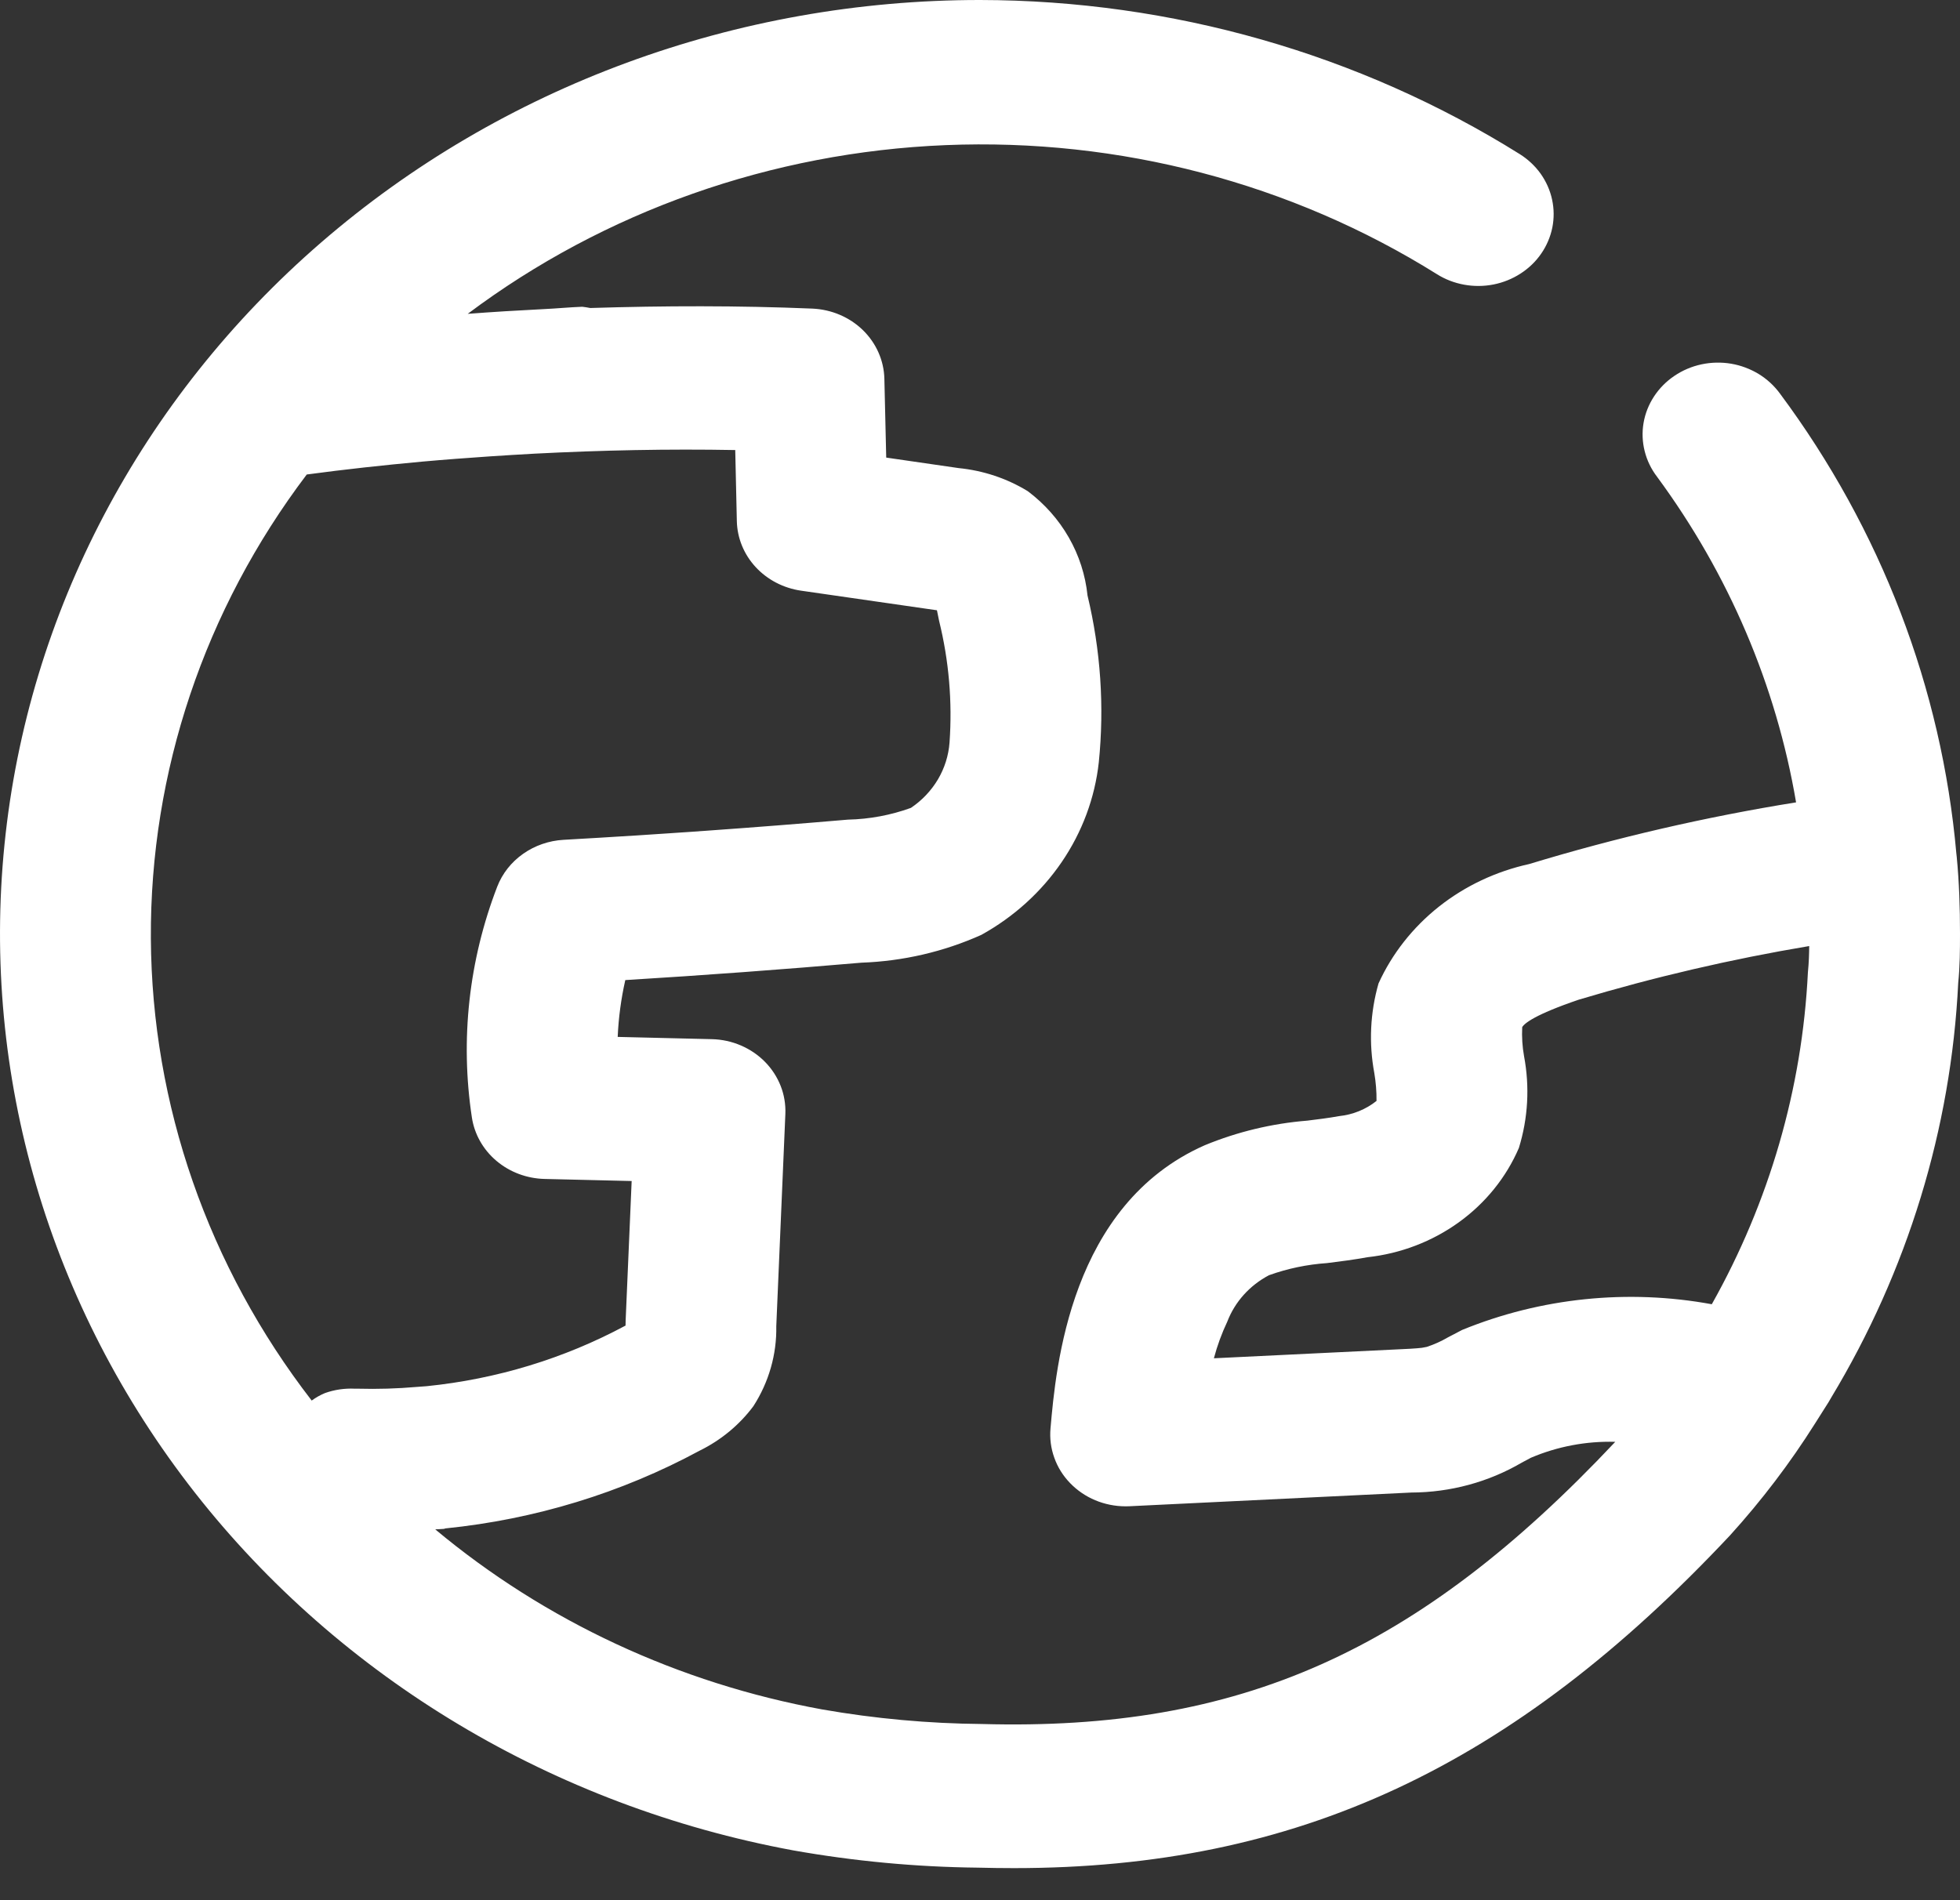 <svg width="33" height="32" viewBox="0 0 33 32" fill="none" xmlns="http://www.w3.org/2000/svg">
<rect x="0" y="0" width="33" height="32" fill="#333333" stroke="none"/>
<path d="M32.945 14.431L32.94 14.386V14.382L32.939 14.378C32.693 11.589 31.668 8.914 29.971 6.631C29.875 6.499 29.753 6.386 29.612 6.299C29.47 6.213 29.312 6.153 29.147 6.125C28.981 6.097 28.811 6.101 28.647 6.136C28.483 6.171 28.328 6.237 28.191 6.33C28.053 6.423 27.937 6.541 27.848 6.677C27.759 6.813 27.699 6.964 27.672 7.123C27.645 7.281 27.652 7.443 27.691 7.598C27.73 7.754 27.801 7.901 27.901 8.031C29.105 9.666 29.905 11.54 30.24 13.512C28.718 13.757 27.216 14.104 25.746 14.551C25.188 14.674 24.668 14.919 24.227 15.268C23.787 15.617 23.438 16.06 23.21 16.561C23.069 17.053 23.045 17.569 23.139 18.071C23.165 18.226 23.178 18.383 23.176 18.54C22.997 18.683 22.777 18.772 22.545 18.796C22.369 18.828 22.191 18.85 22.011 18.872C21.416 18.92 20.833 19.06 20.285 19.286C18.018 20.286 17.777 23.025 17.687 24.056C17.672 24.223 17.694 24.391 17.751 24.549C17.807 24.708 17.898 24.853 18.017 24.976C18.136 25.099 18.28 25.198 18.441 25.265C18.601 25.332 18.775 25.367 18.95 25.367L19.011 25.366L23.762 25.135C24.419 25.133 25.062 24.959 25.622 24.631L25.776 24.549C26.222 24.359 26.708 24.267 27.196 24.281C23.862 27.825 20.867 29.153 16.533 29.033C15.631 29.025 14.732 28.943 13.845 28.788C11.428 28.347 9.179 27.3 7.328 25.755C7.379 25.751 7.422 25.752 7.474 25.747C7.484 25.746 7.491 25.74 7.5 25.739C9.005 25.587 10.462 25.142 11.779 24.43C12.139 24.253 12.45 23.996 12.685 23.68C12.945 23.276 13.079 22.809 13.07 22.334L13.223 18.758C13.229 18.598 13.203 18.438 13.144 18.288C13.085 18.138 12.996 18 12.881 17.883C12.766 17.766 12.628 17.672 12.474 17.606C12.321 17.54 12.155 17.504 11.987 17.5L10.4 17.462C10.414 17.14 10.457 16.82 10.528 16.505C11.854 16.424 13.18 16.326 14.504 16.212C15.203 16.187 15.889 16.028 16.522 15.744C17.068 15.442 17.532 15.022 17.876 14.517C18.22 14.013 18.434 13.438 18.5 12.839C18.596 11.898 18.531 10.948 18.31 10.027C18.275 9.685 18.168 9.353 17.995 9.051C17.823 8.75 17.588 8.485 17.305 8.272C16.954 8.057 16.555 7.924 16.141 7.883L14.921 7.706L14.89 6.38C14.883 6.073 14.754 5.78 14.529 5.56C14.303 5.34 13.999 5.211 13.677 5.197C12.434 5.145 11.186 5.148 9.938 5.187C9.893 5.178 9.848 5.171 9.803 5.166C9.591 5.174 9.377 5.195 9.165 5.205L9.146 5.206C8.723 5.227 8.299 5.253 7.875 5.285C10.178 3.558 12.992 2.564 15.92 2.444C18.848 2.324 21.741 3.084 24.191 4.616C24.33 4.704 24.486 4.764 24.65 4.794C24.814 4.824 24.982 4.823 25.145 4.791C25.308 4.759 25.463 4.696 25.601 4.607C25.739 4.518 25.858 4.404 25.949 4.271C26.041 4.138 26.104 3.989 26.136 3.833C26.167 3.677 26.166 3.517 26.132 3.361C26.099 3.206 26.033 3.058 25.94 2.926C25.846 2.795 25.726 2.682 25.587 2.595C22.887 0.907 19.73 0.005 16.501 2.68224e-07C12.399 -0.001 8.443 1.455 5.406 4.084C2.369 6.713 0.469 10.326 0.076 14.218C-0.317 18.11 0.825 22.002 3.28 25.135C5.735 28.268 9.327 30.416 13.354 31.161C14.38 31.343 15.42 31.441 16.463 31.452C16.668 31.457 16.869 31.46 17.072 31.46C21.831 31.46 25.465 29.762 29.13 25.854C29.661 25.268 30.139 24.639 30.557 23.976L30.788 23.611C30.802 23.586 30.817 23.562 30.831 23.537C32.117 21.404 32.85 19.009 32.97 16.552C32.998 16.281 33 15.996 33 15.726C33 15.29 32.986 14.853 32.945 14.431ZM5.163 7.991C5.807 7.904 6.456 7.834 7.107 7.774C7.485 7.74 7.863 7.712 8.242 7.686C8.494 7.669 8.745 7.654 8.997 7.64C10.123 7.582 11.252 7.558 12.379 7.579L12.406 8.778C12.413 9.063 12.525 9.336 12.723 9.55C12.92 9.763 13.19 9.904 13.486 9.947L15.76 10.275L15.775 10.277C15.786 10.325 15.798 10.384 15.811 10.454C15.977 11.125 16.036 11.817 15.987 12.505C15.971 12.723 15.904 12.935 15.792 13.125C15.679 13.315 15.524 13.479 15.337 13.605C14.998 13.728 14.639 13.795 14.276 13.803C12.682 13.94 11.086 14.053 9.488 14.143C9.242 14.157 9.005 14.239 8.807 14.379C8.608 14.519 8.457 14.711 8.372 14.931C7.893 16.173 7.746 17.51 7.945 18.819C7.988 19.102 8.135 19.361 8.359 19.55C8.583 19.739 8.87 19.847 9.17 19.854L10.635 19.889L10.534 22.234C10.533 22.264 10.533 22.294 10.532 22.324L10.523 22.328C9.494 22.88 8.358 23.225 7.184 23.344C7.127 23.35 7.078 23.35 7.022 23.356C6.69 23.385 6.357 23.395 6.023 23.386C6.007 23.386 5.987 23.386 5.971 23.386C5.802 23.378 5.632 23.403 5.474 23.459C5.393 23.492 5.318 23.535 5.248 23.586C3.504 21.33 2.556 18.605 2.54 15.802C2.525 13 3.443 10.266 5.163 7.993L5.163 7.991ZM24.619 22.396L24.376 22.523C24.265 22.588 24.147 22.641 24.023 22.682C23.968 22.695 23.911 22.703 23.854 22.706C23.782 22.712 23.701 22.716 23.635 22.719L20.438 22.874C20.494 22.662 20.57 22.455 20.664 22.256C20.792 21.923 21.041 21.646 21.366 21.475C21.68 21.362 22.009 21.294 22.343 21.271C22.572 21.243 22.799 21.213 23.025 21.172C23.583 21.111 24.114 20.907 24.562 20.584C25.011 20.26 25.36 19.828 25.573 19.332C25.728 18.83 25.757 18.301 25.66 17.786C25.631 17.625 25.621 17.461 25.629 17.298C25.665 17.234 25.841 17.087 26.581 16.835C27.852 16.454 29.148 16.152 30.461 15.932C30.46 16.065 30.456 16.206 30.439 16.378C30.343 18.332 29.79 20.24 28.821 21.964C27.406 21.704 25.943 21.855 24.619 22.396H24.619Z" fill="white"/>
</svg>
